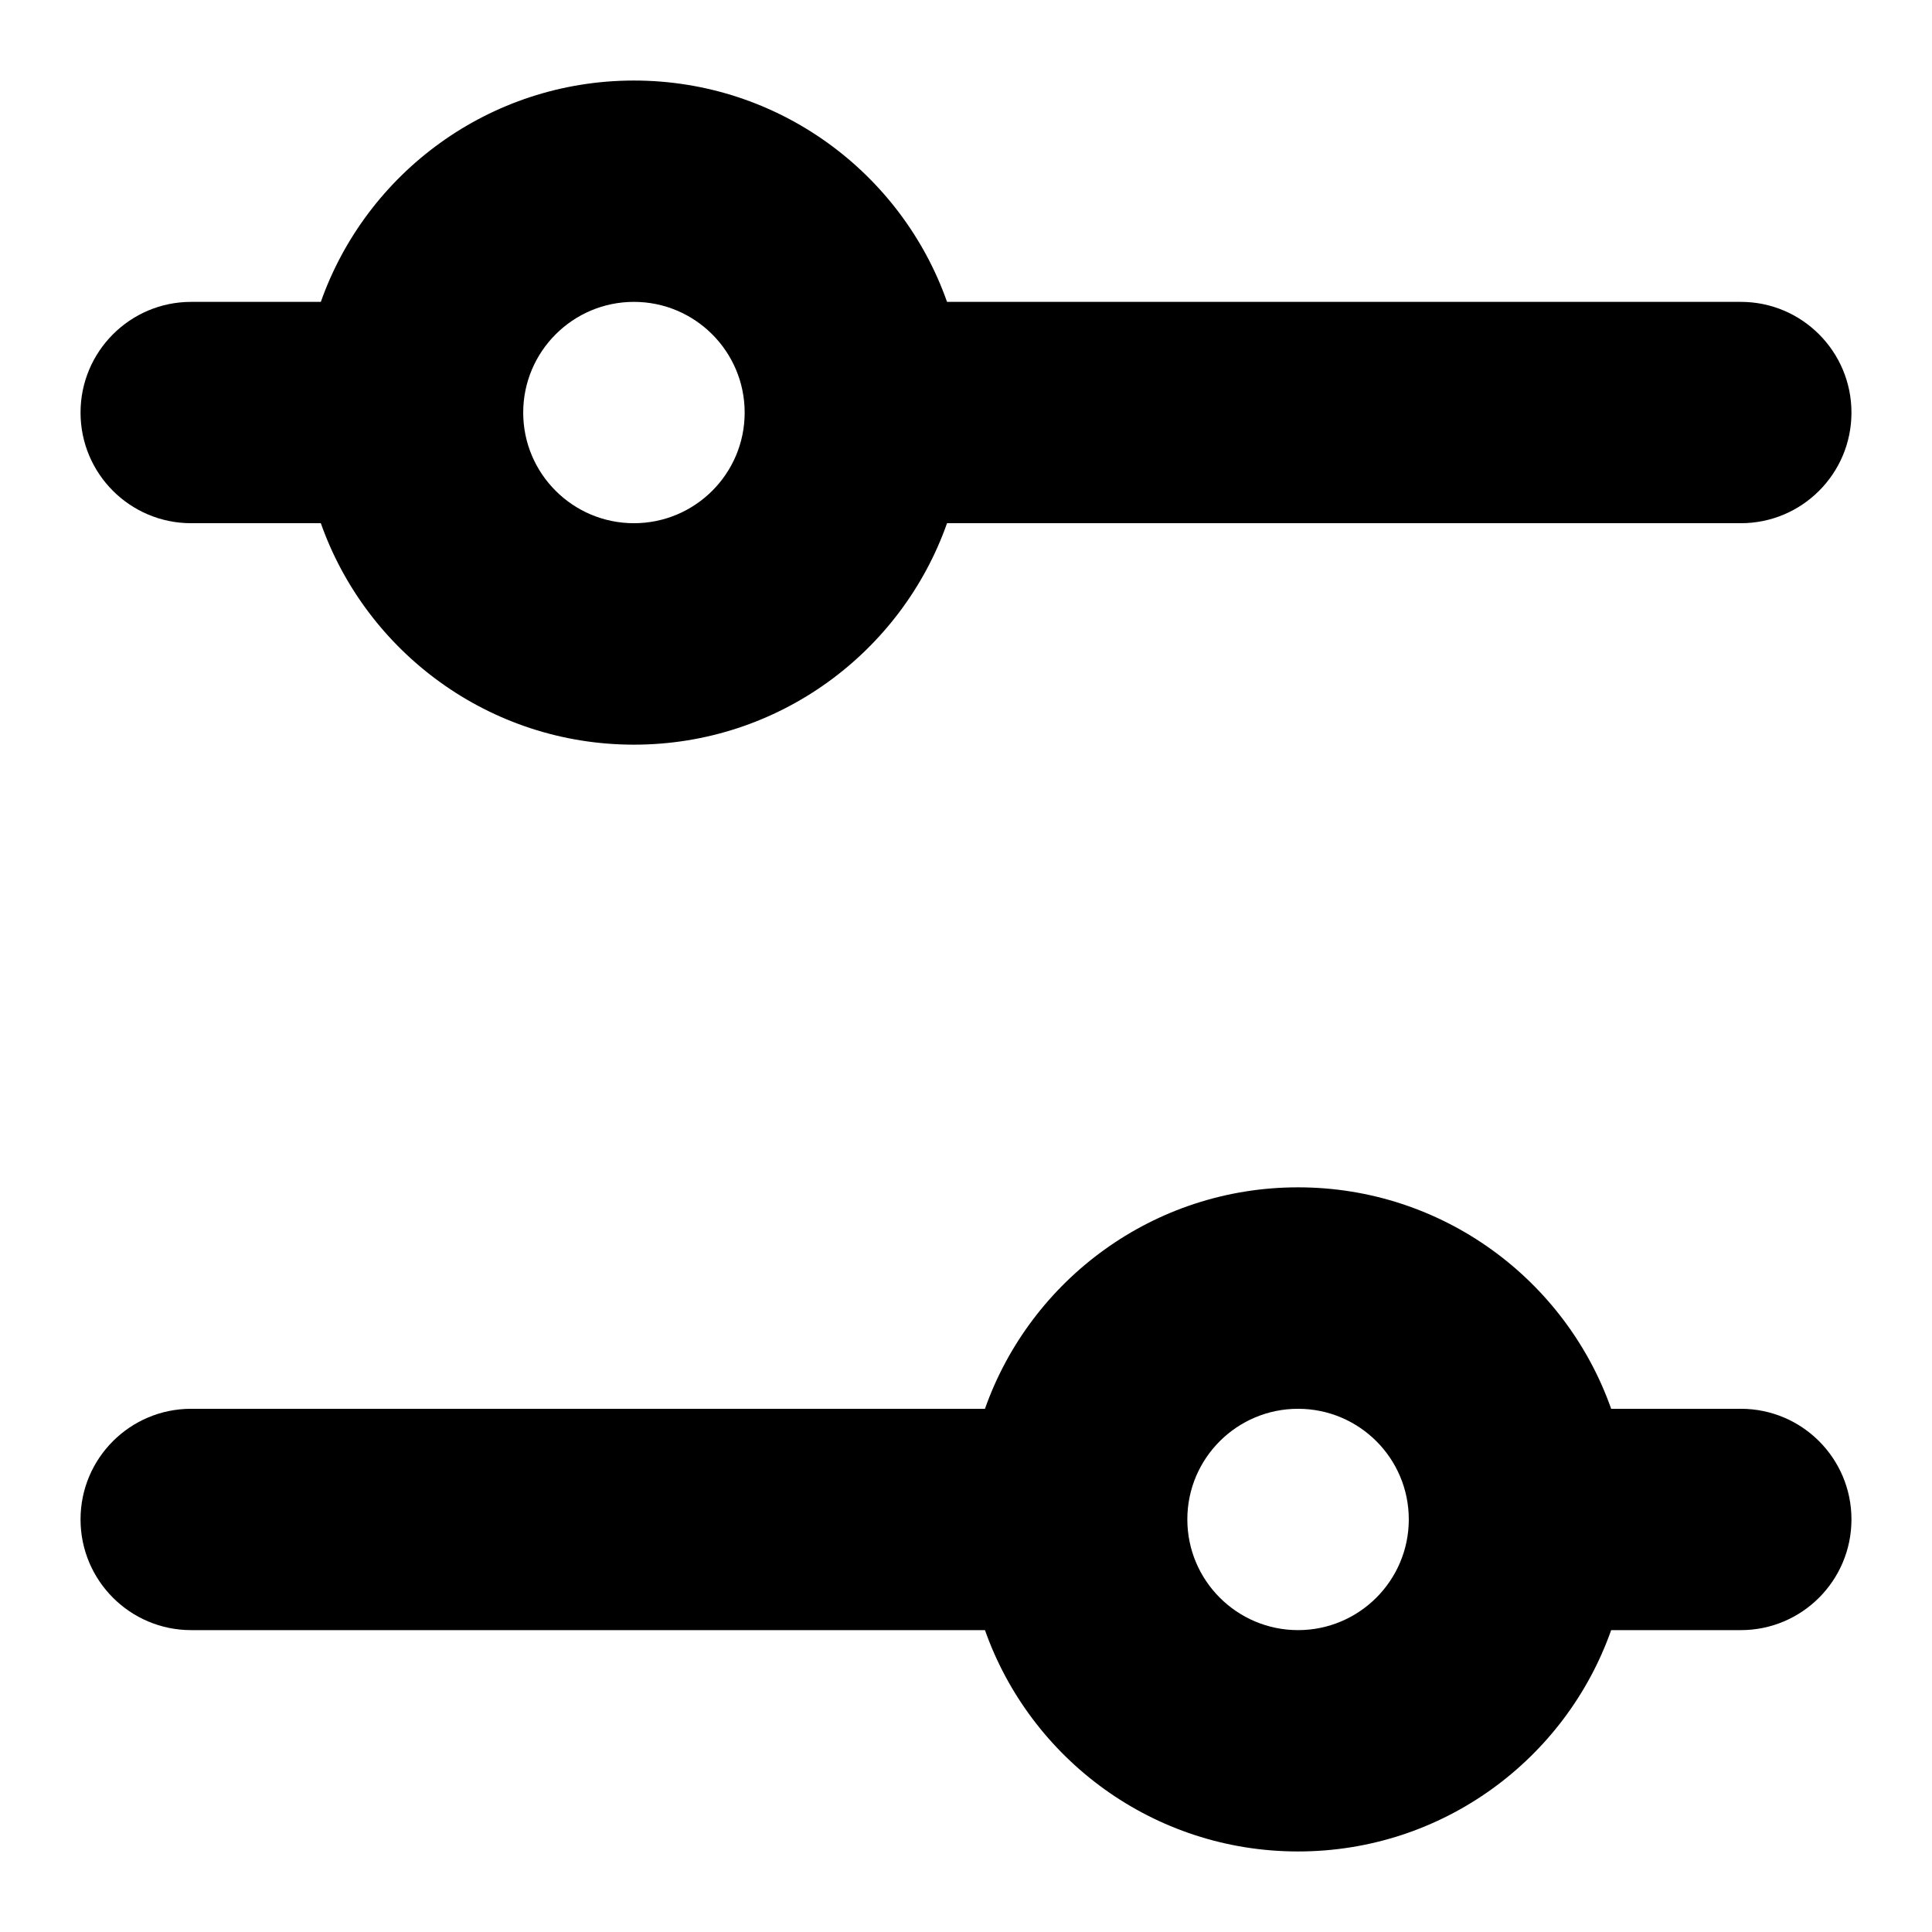 <svg width="16" height="16" viewBox="0 0 16 16" fill="current" xmlns="http://www.w3.org/2000/svg">
<path fill-rule="evenodd" clip-rule="evenodd" d="M5.25 2.5C4.744 2.5 4.333 2.911 4.333 3.417C4.333 3.923 4.744 4.333 5.25 4.333C5.756 4.333 6.167 3.923 6.167 3.417C6.167 2.911 5.756 2.5 5.25 2.5ZM1.583 2.5H2.657C3.034 1.432 4.053 0.667 5.25 0.667C6.447 0.667 7.466 1.432 7.843 2.5H14.417C14.923 2.5 15.333 2.911 15.333 3.417C15.333 3.923 14.923 4.333 14.417 4.333H7.843C7.466 5.401 6.447 6.167 5.25 6.167C4.053 6.167 3.034 5.401 2.657 4.333H1.583C1.077 4.333 0.667 3.923 0.667 3.417C0.667 2.911 1.077 2.5 1.583 2.5ZM14.417 11.667C14.923 11.667 15.333 12.077 15.333 12.583C15.333 13.089 14.923 13.5 14.417 13.5H13.343C12.966 14.568 11.947 15.333 10.75 15.333C9.553 15.333 8.534 14.568 8.157 13.5H1.583C1.077 13.5 0.667 13.089 0.667 12.583C0.667 12.077 1.077 11.667 1.583 11.667H8.157C8.534 10.599 9.553 9.833 10.75 9.833C11.947 9.833 12.966 10.599 13.343 11.667H14.417ZM9.833 12.583C9.833 13.089 10.244 13.5 10.75 13.5C11.256 13.5 11.667 13.089 11.667 12.583C11.667 12.077 11.256 11.667 10.75 11.667C10.244 11.667 9.833 12.077 9.833 12.583Z" fill="current"/>
</svg>
